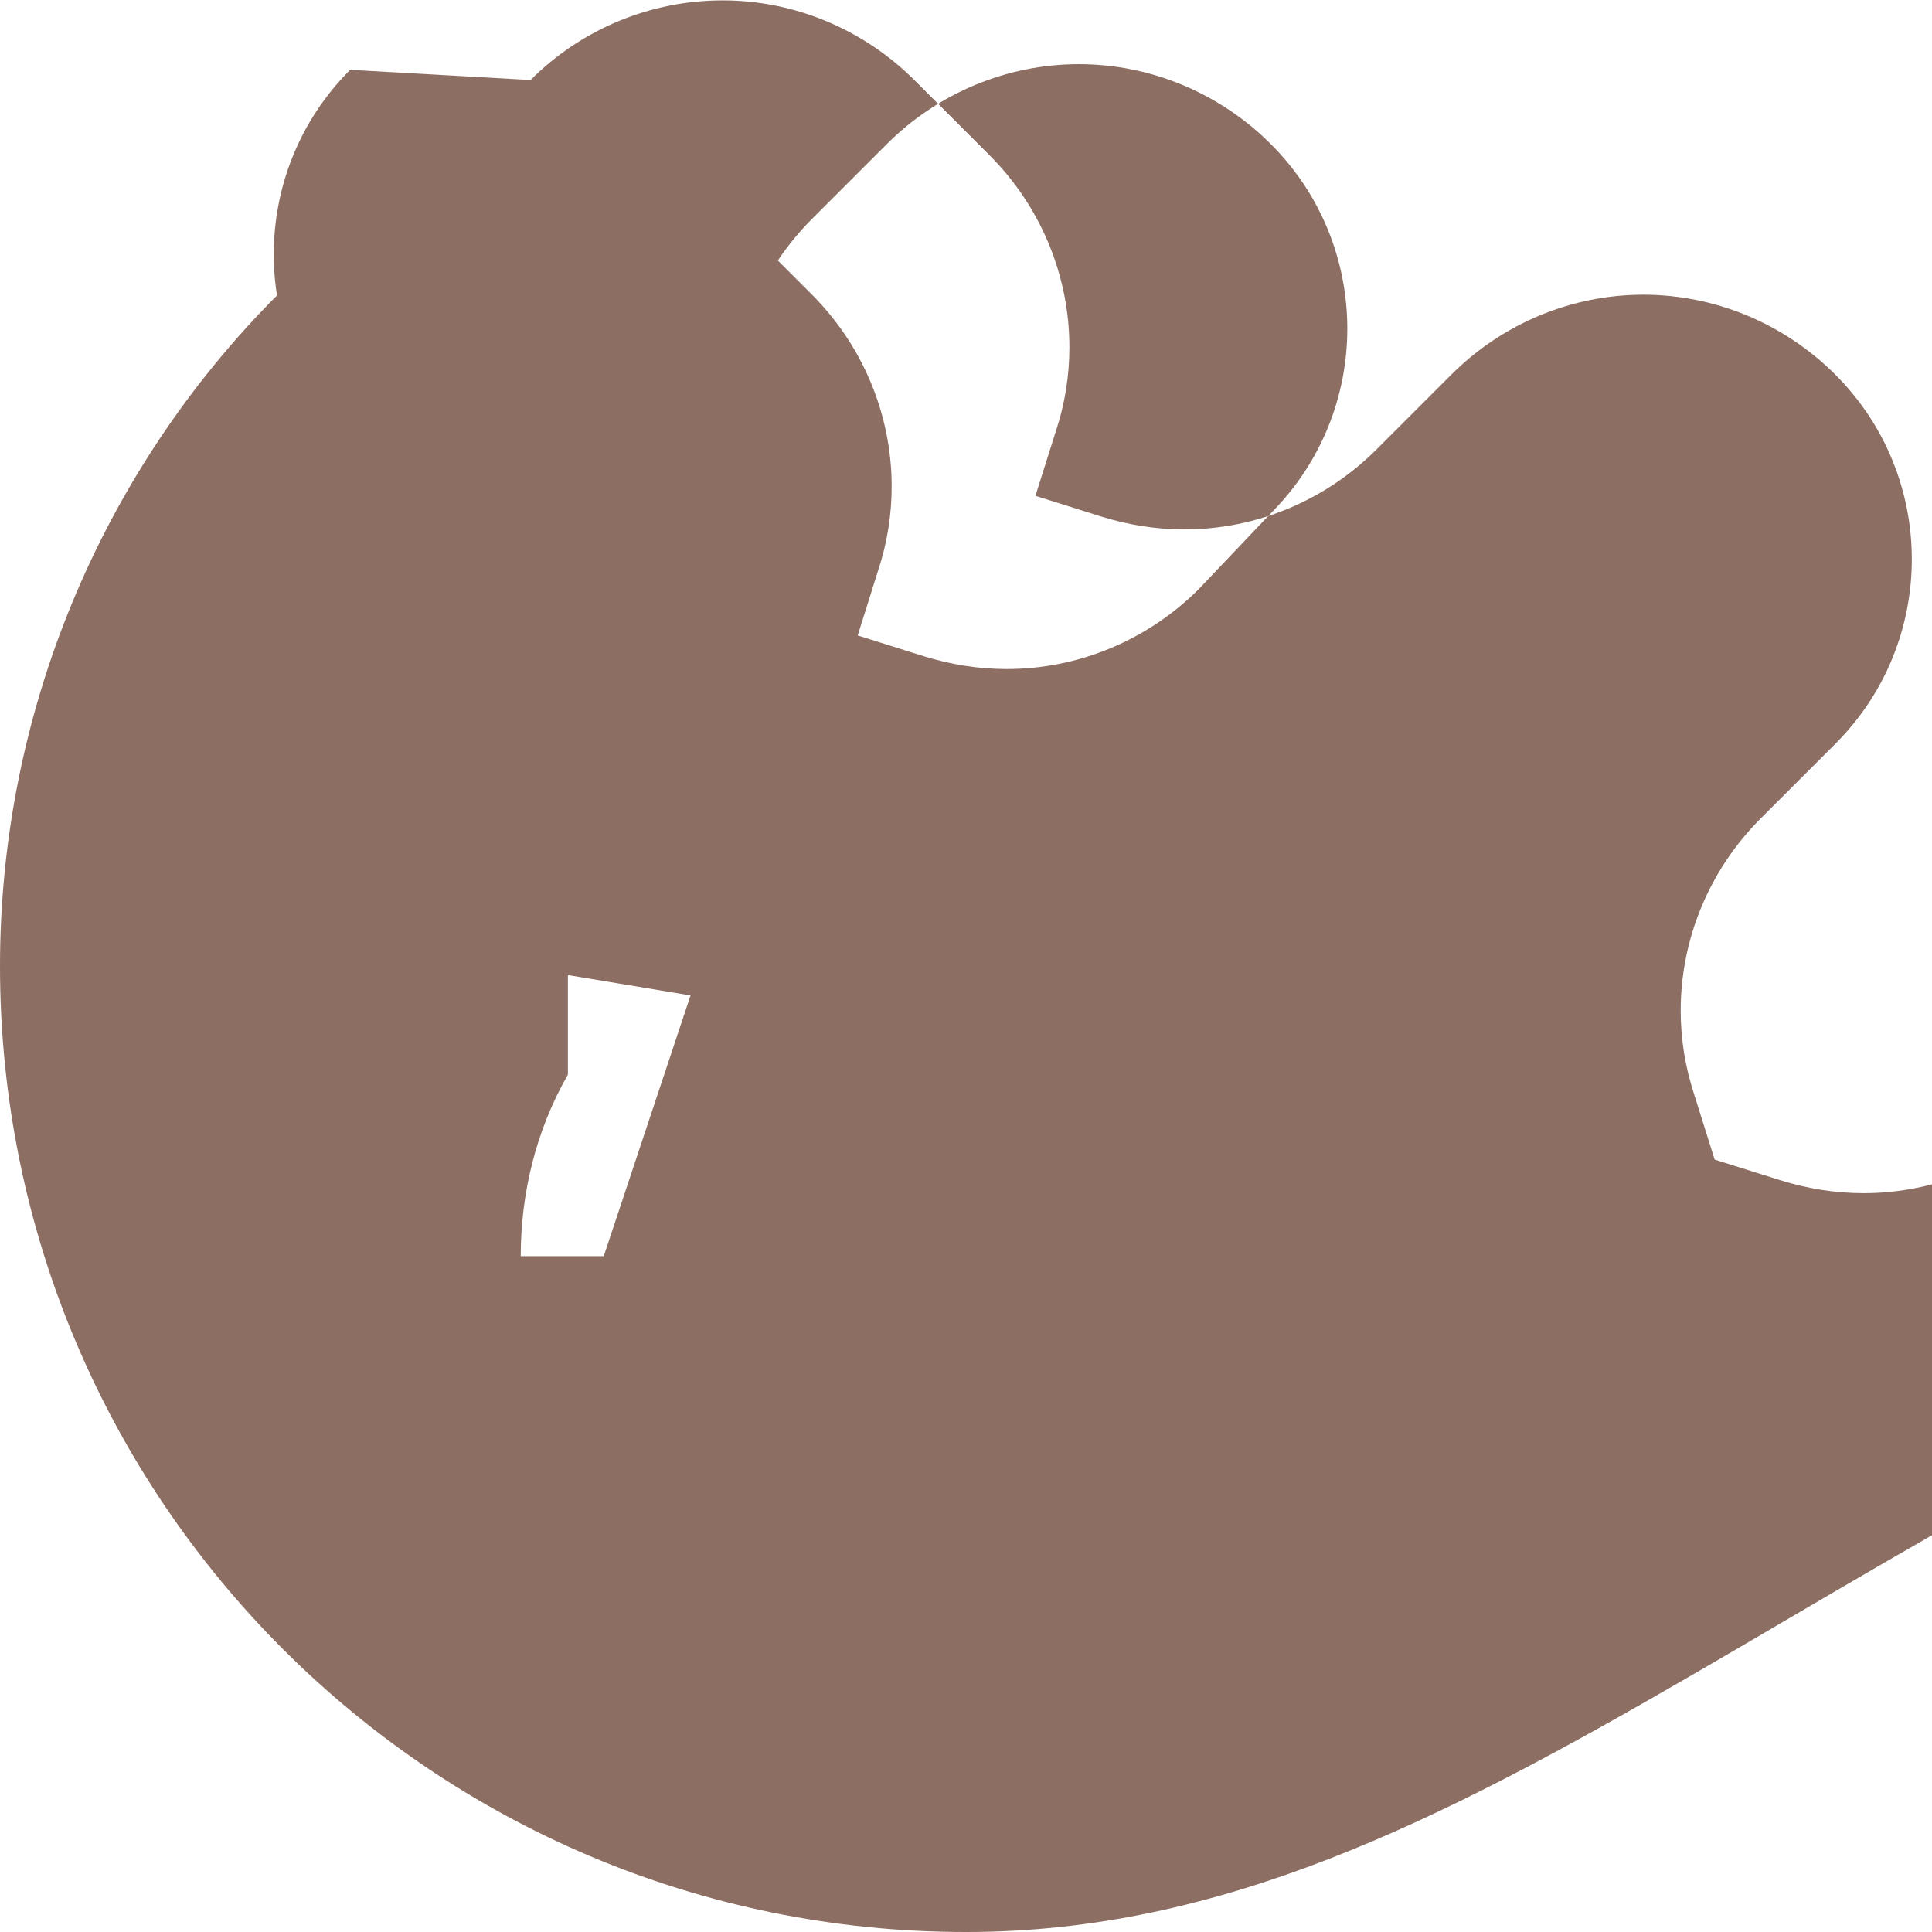 <svg xmlns="http://www.w3.org/2000/svg" viewBox="0 0 512 512" fill="#8D6E63">
  <path d="M140.6 21.2C154.1 7.7 172.4 .1 191.5 .1s37.4 7.7 50.9 21.2l19.8 19.8c13.5 13.5 21.2 31.8 21.2 50.9c0 7.6-1.2 15-3.5 22l-5.5 17.4 17.5 5.5c7.1 2.2 14.4 3.4 22 3.4c19.1 0 37.4-7.7 50.9-21.2l19.8-19.8c13.5-13.5 31.8-21.2 50.9-21.2s37.4 7.7 50.9 21.2c27 27 27 70.8 0 97.8l-19.8 19.8c-13.5 13.5-21.2 31.8-21.2 50.9c0 7.6 1.2 14.9 3.5 22l5.5 17.5 17.5 5.5c7.1 2.2 14.4 3.4 22 3.4c19.1 0 37.4-7.7 50.9-21.2l19.8-19.8c13.5-13.5 31.8-21.2 50.9-21.2c39.1 0 70.9 31.8 70.9 70.9C486.1 395.2 391.3 512 256 512C114.6 512 0 397.4 0 256c0-66.7 26.5-130.8 73.7-178l19.8-19.8c13.5-13.5 31.8-21.2 50.9-21.2s37.4 7.7 50.9 21.2l19.8 19.8c13.5 13.5 21.2 31.8 21.2 50.9c0 7.6-1.2 15-3.5 22l-5.5 17.5 17.5 5.5c7.1 2.2 14.4 3.4 22 3.4c19.1 0 37.4-7.7 50.9-21.2L336.8 136c27-27 27-70.8 0-97.8c-13.5-13.5-31.8-21.2-50.9-21.2s-37.4 7.7-50.9 21.2l-19.8 19.8c-13.5 13.5-21.2 31.8-21.2 50.9c0 7.6 1.2 14.9 3.5 22l5.5 17.5-17.5 5.5c-7.1 2.2-14.4 3.4-22 3.4c-19.1 0-37.4-7.7-50.9-21.2l-19.8-19.8c-27-27-27-70.8 0-97.8zm9.9 263.6c-8.5 14.8-12.5 31.5-12.5 48.1H160l23-69.1-32.5-5.4z"/>
</svg>